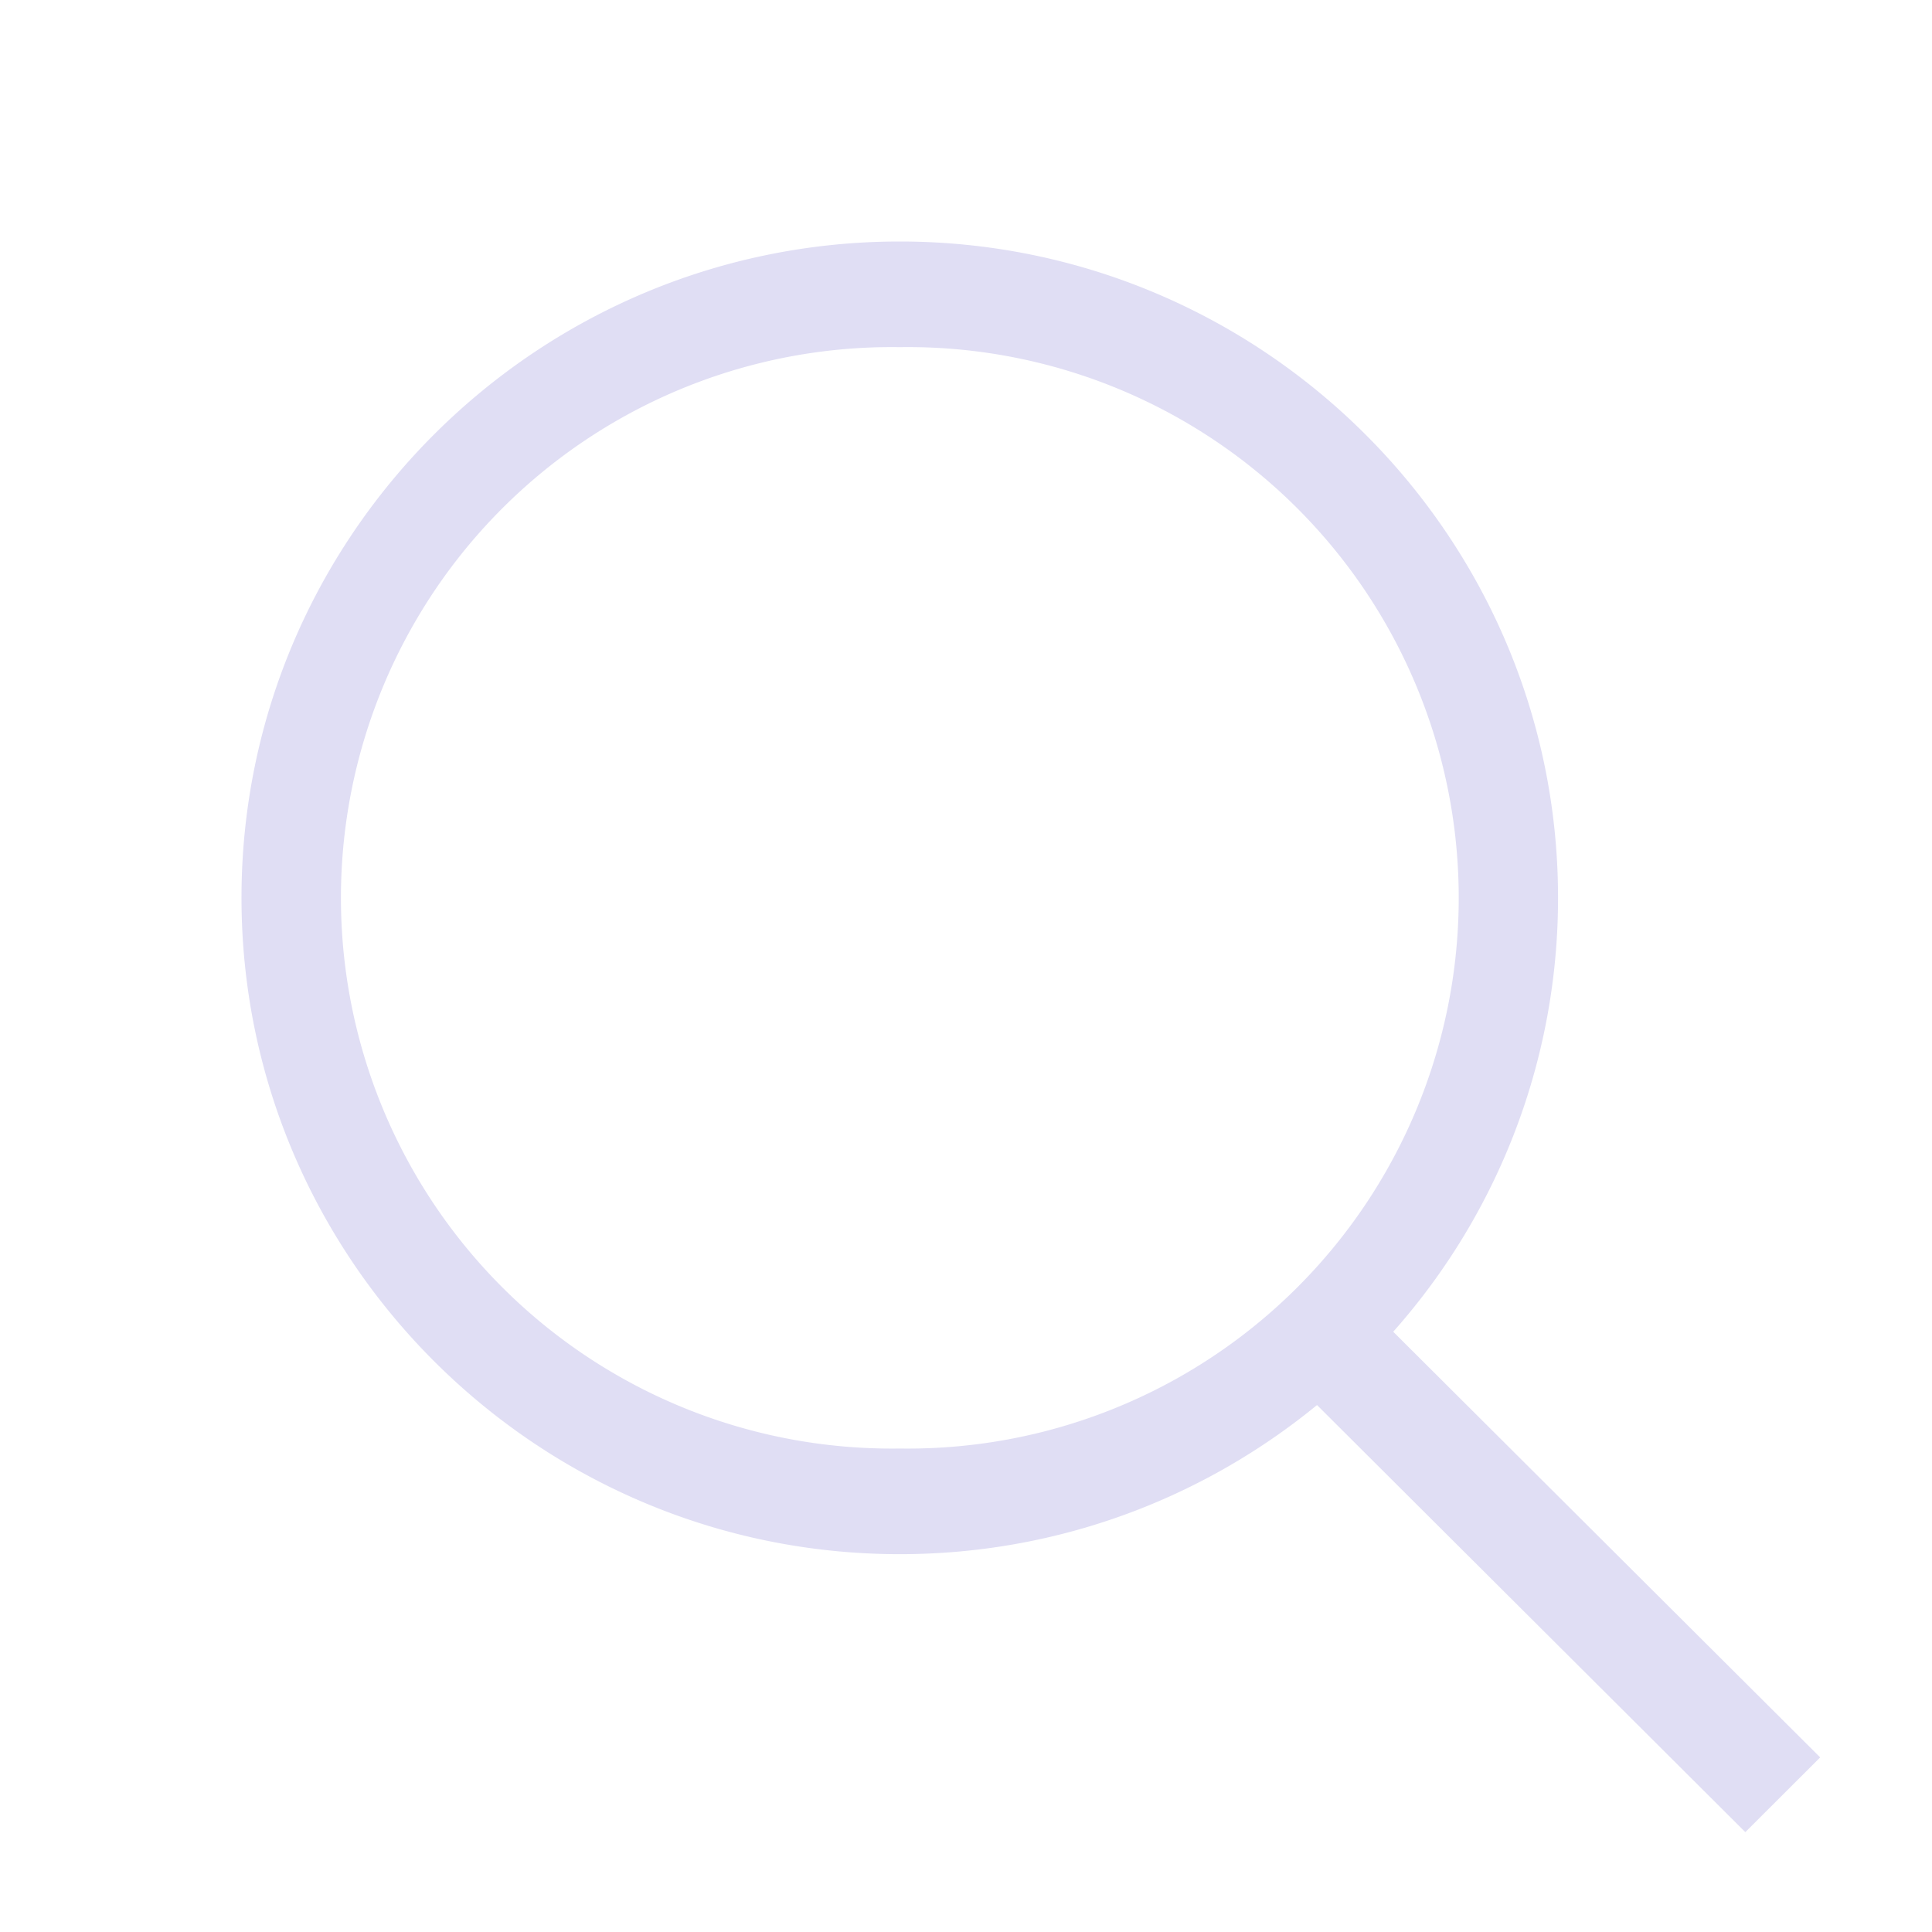 <svg xmlns="http://www.w3.org/2000/svg" width="16" height="16"><path d="M7.452 2C4.446 2 2 4.439 2 7.435c0 2.997 2.446 5.436 5.452 5.436 1.31 0 2.514-.464 3.455-1.235l3.547 3.537.62-.619-3.536-3.525a5.403 5.403 0 0 0 1.365-3.594C12.903 4.44 10.457 2 7.452 2Zm0 .875a4.561 4.561 0 1 1 0 9.121 4.561 4.561 0 1 1 0-9.121z" style="fill:#e0def4;fill-opacity:1"/></svg>